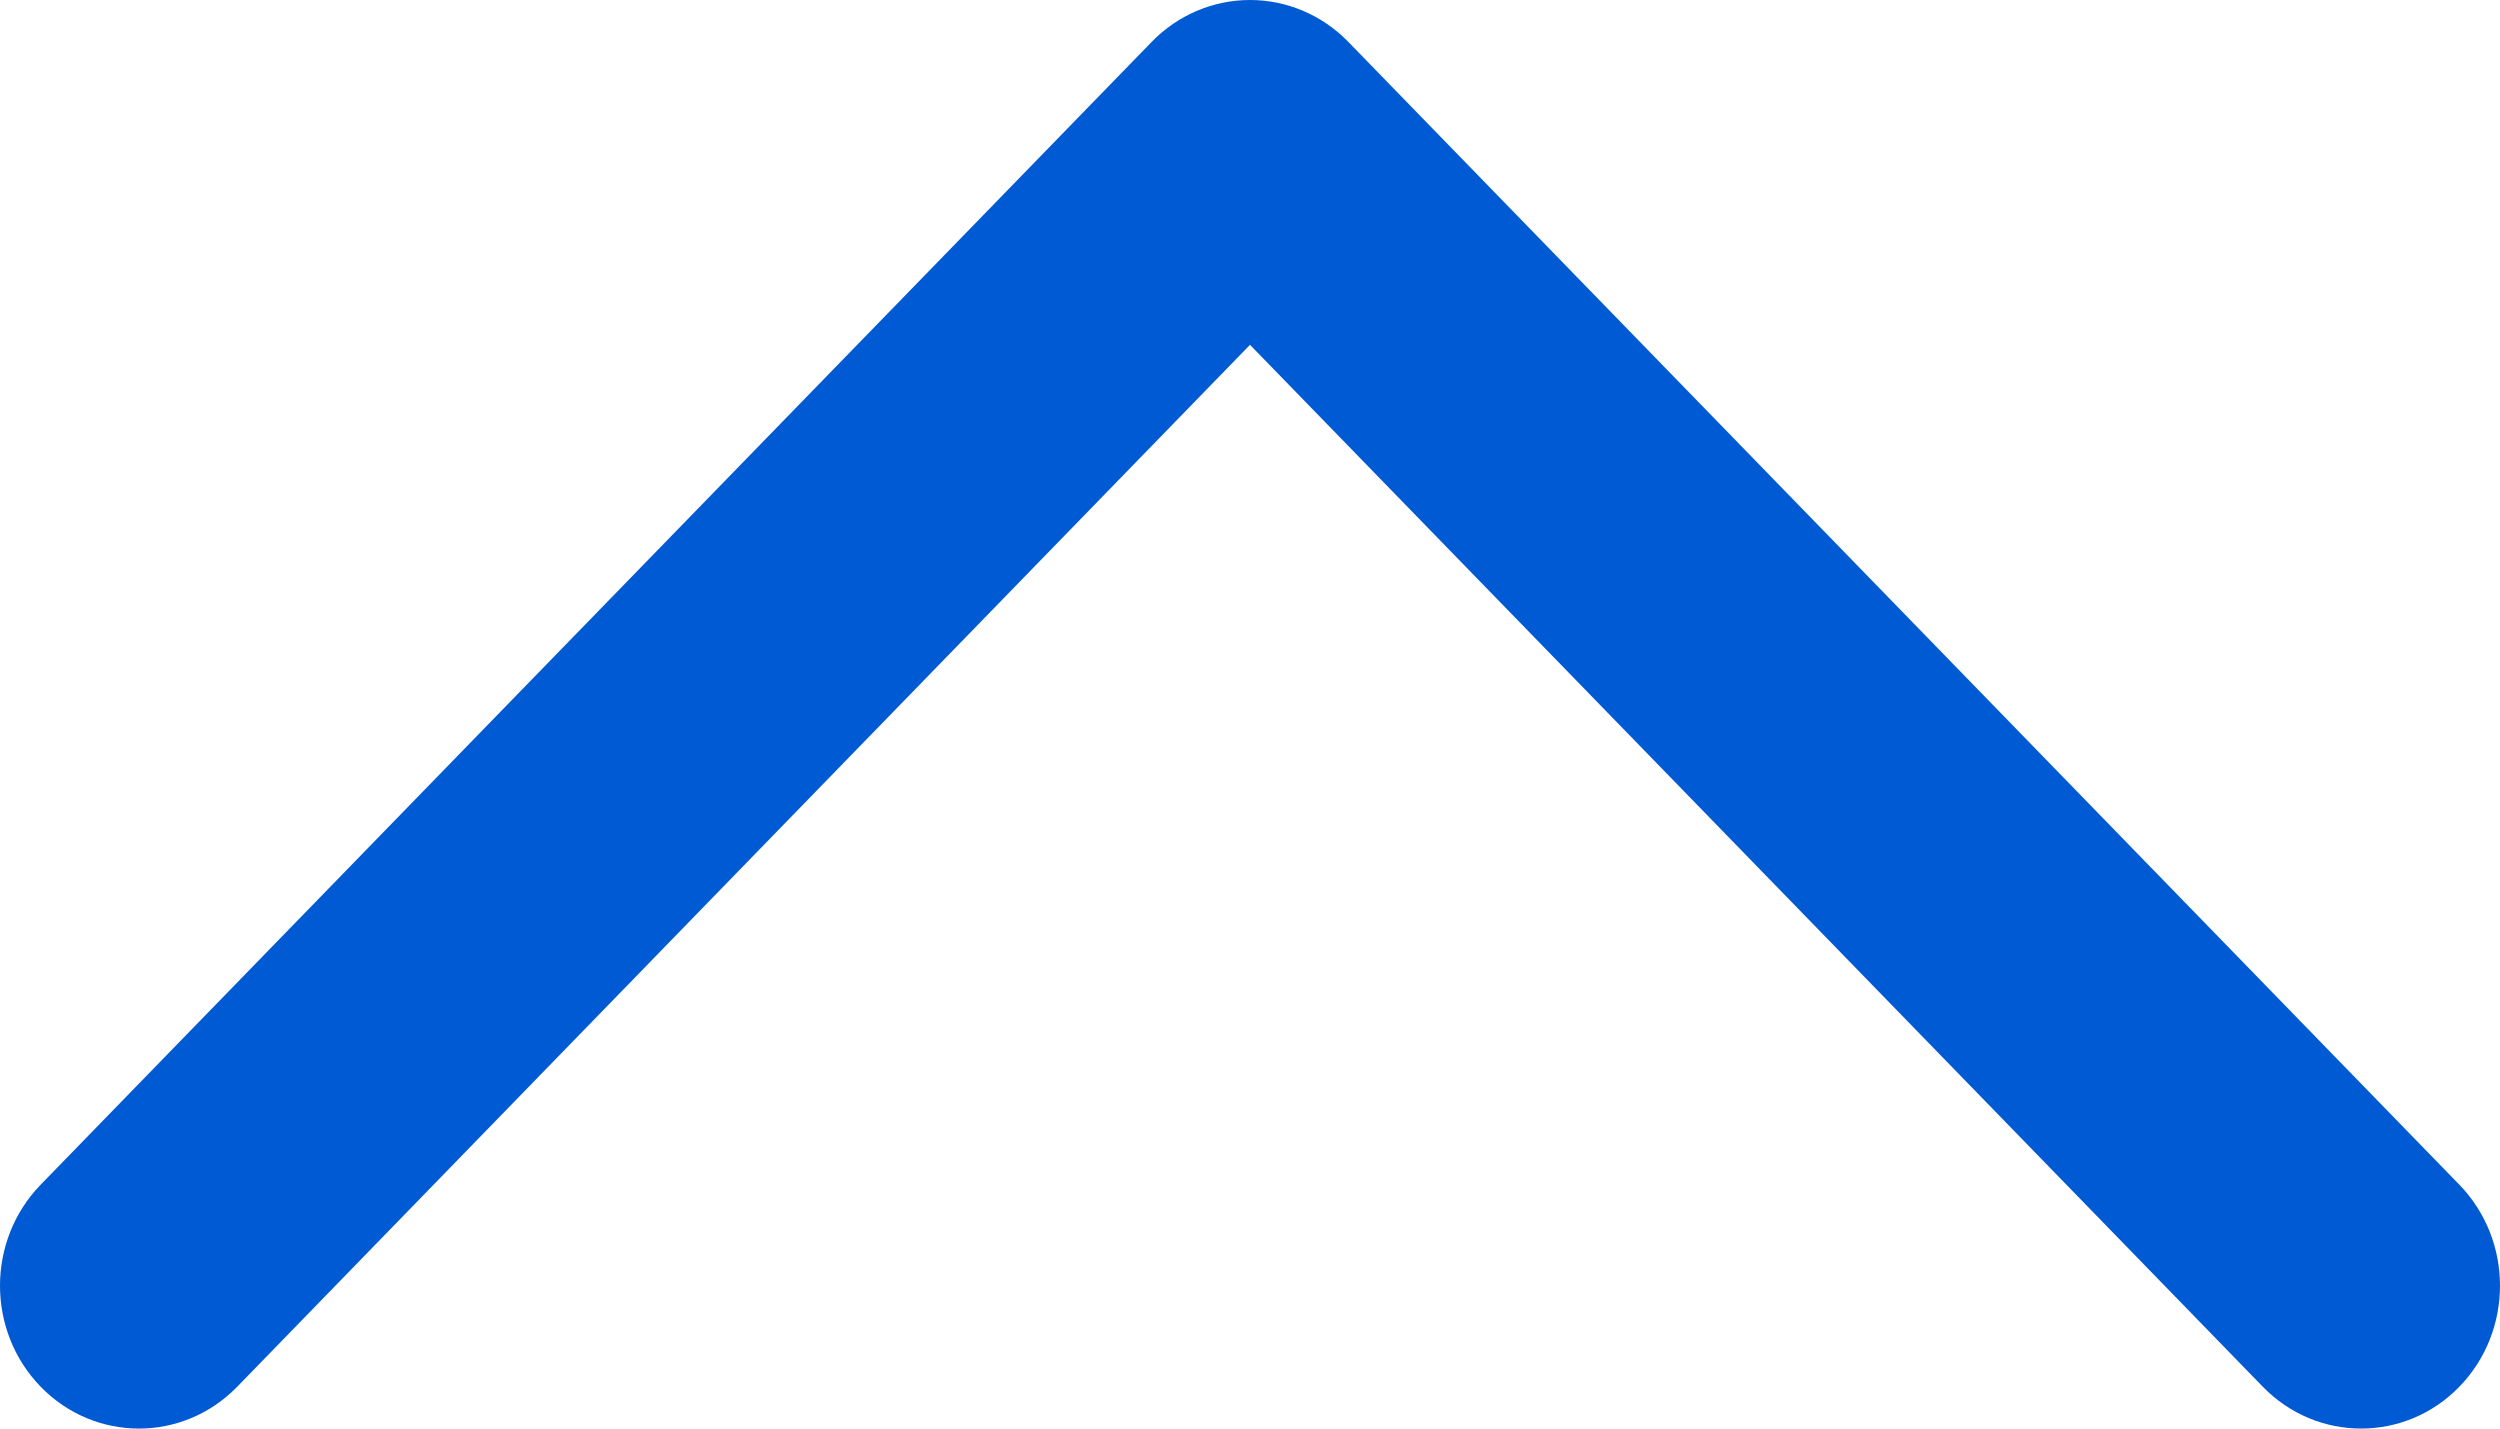 <svg width="14" height="8" viewBox="0 0 14 8" fill="none" xmlns="http://www.w3.org/2000/svg">
    <path fill-rule="evenodd" clip-rule="evenodd"
          d="M13.772 7.766C13.469 8.078 12.976 8.078 12.672 7.766L7 1.931L1.328 7.766C1.024 8.078 0.532 8.078 0.228 7.766C-0.076 7.453 -0.076 6.947 0.228 6.634L6.45 0.234C6.596 0.084 6.794 -6.29993e-07 7 -6.11959e-07C7.206 -5.93926e-07 7.404 0.084 7.55 0.234L13.772 6.634C14.076 6.947 14.076 7.453 13.772 7.766Z"
          fill="#005AD3"/>
</svg>
